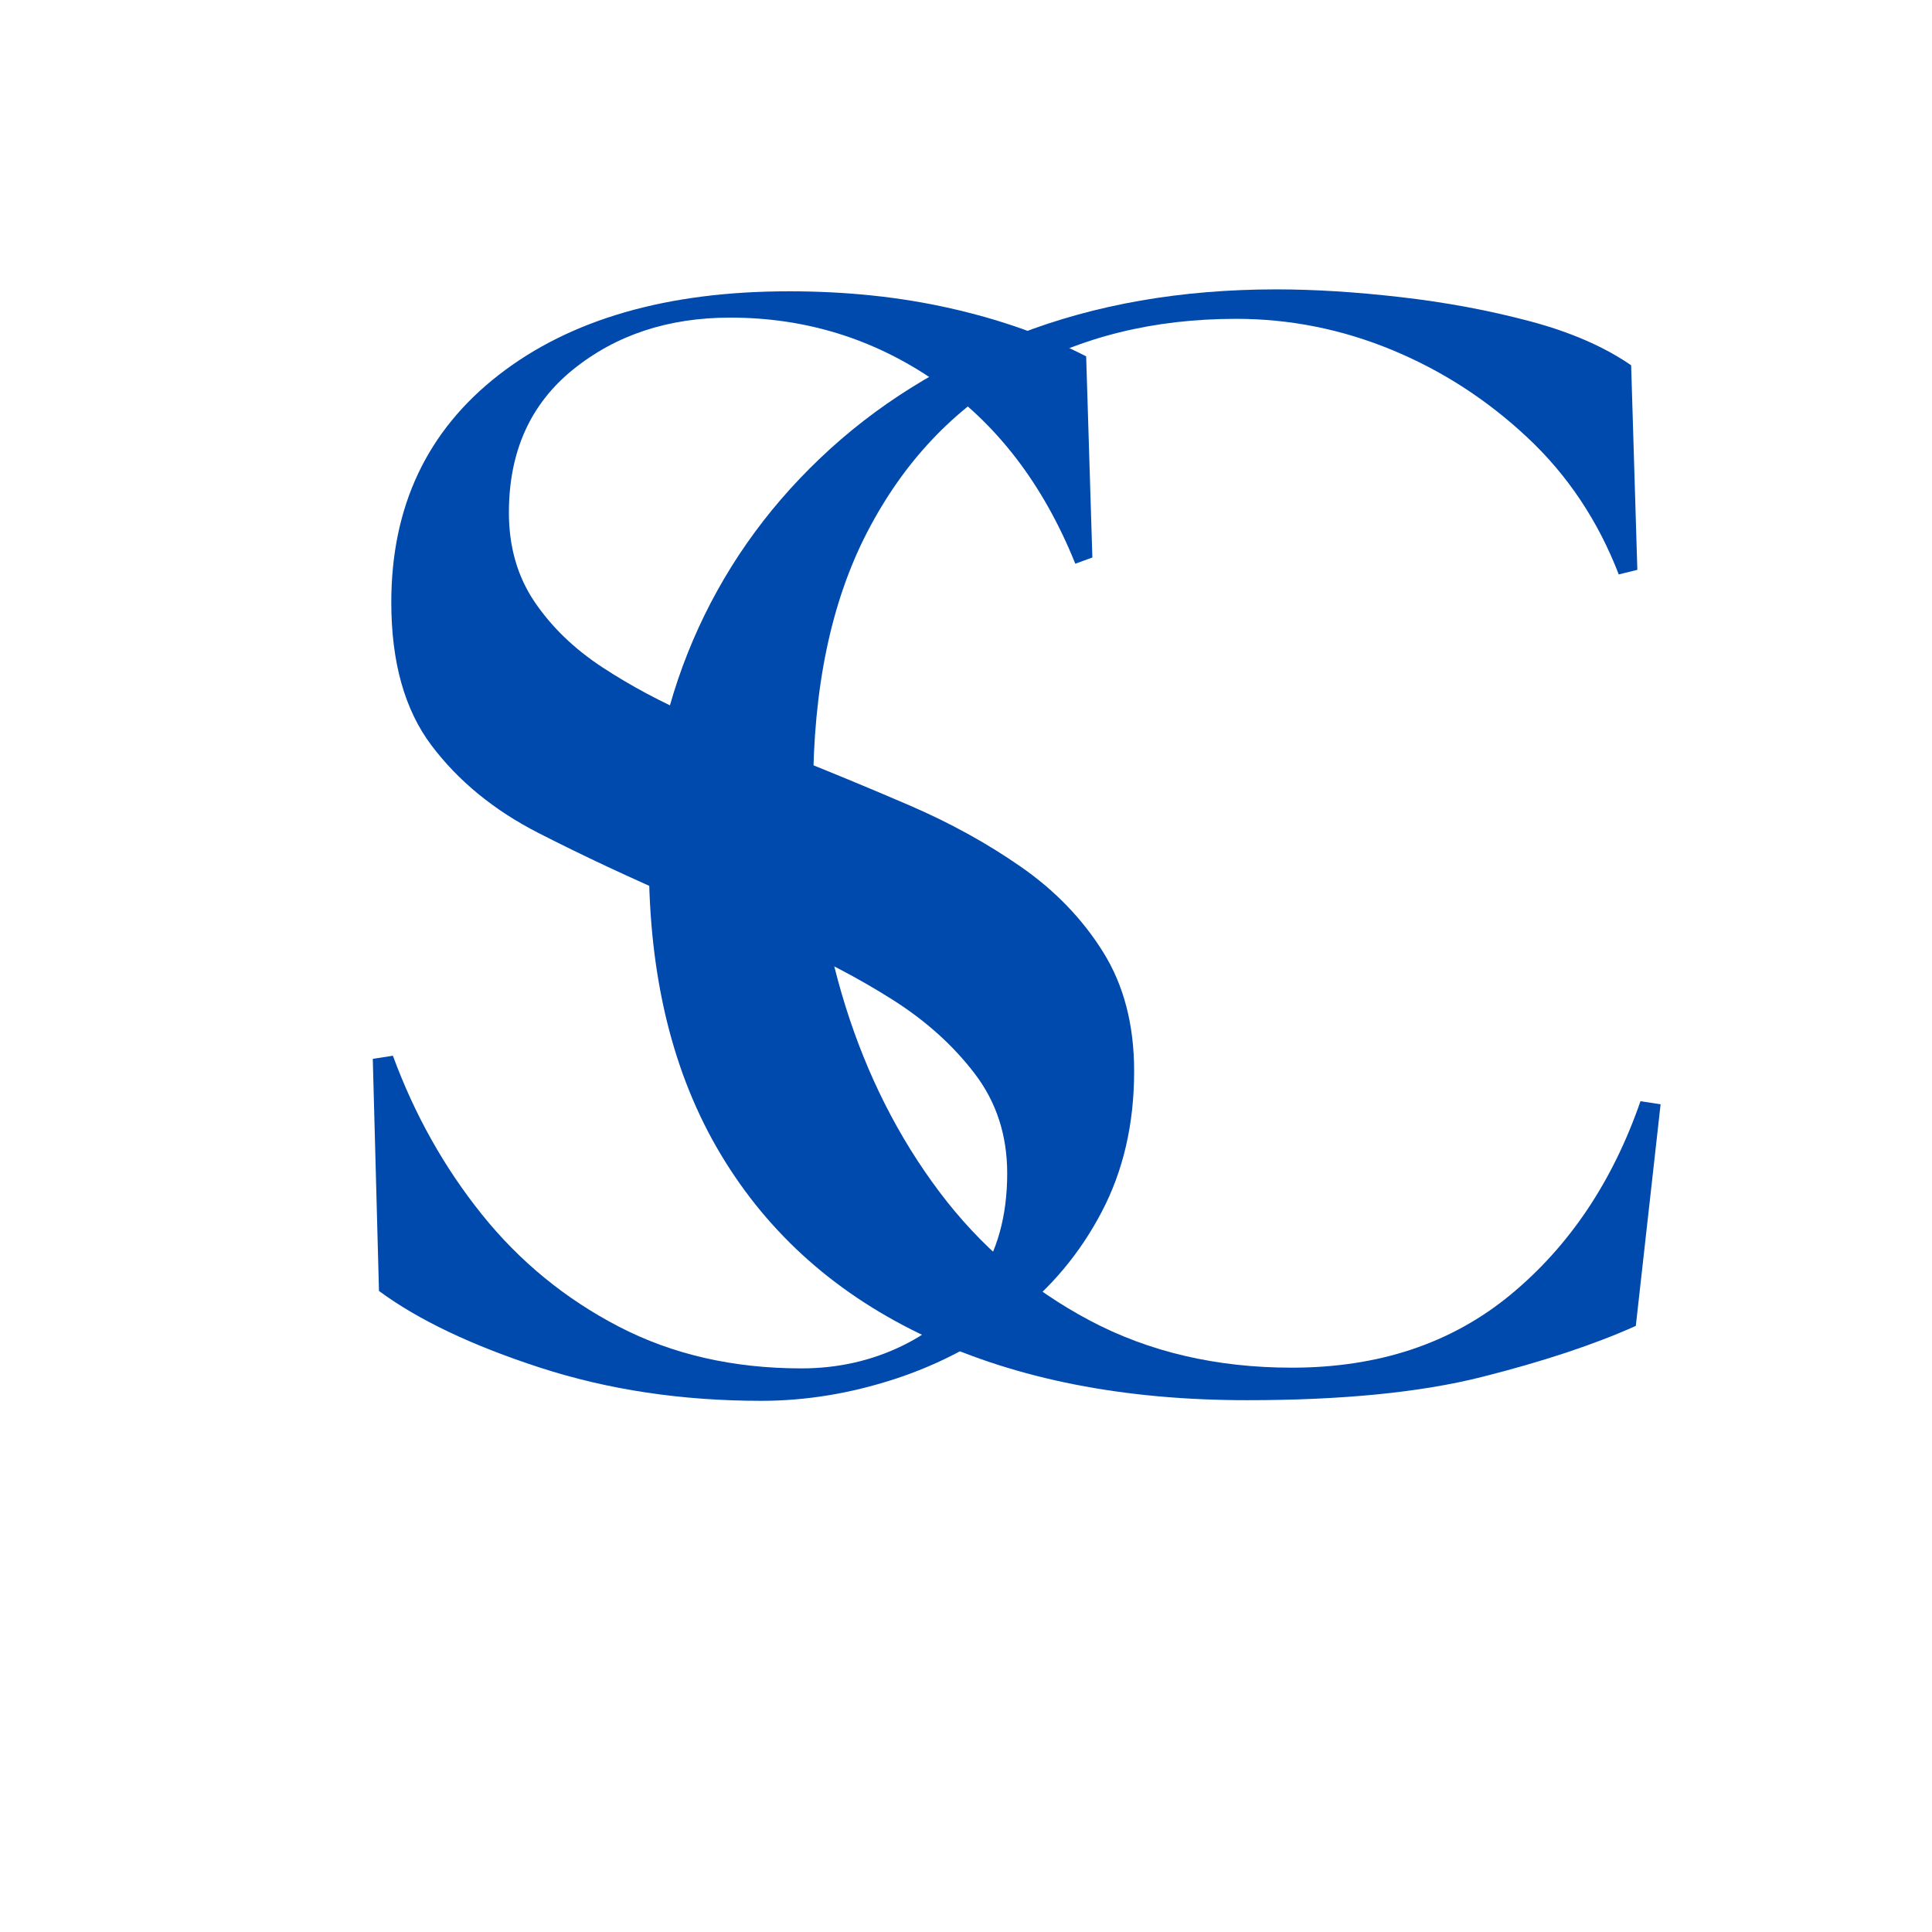<svg xmlns="http://www.w3.org/2000/svg" xmlns:xlink="http://www.w3.org/1999/xlink" width="500" zoomAndPan="magnify" viewBox="0 0 375 375" height="500" preserveAspectRatio="xMidYMid meet" version="1.0"><defs><g/><clipPath id="d0fb8db40c"><rect x="0" width="170" y="0" height="305"/></clipPath><clipPath id="497fbffbd3"><rect x="0" width="233" y="0" height="305"/></clipPath></defs><rect x="-37.5" width="450" fill="#ffffff" y="-37.5" height="450" fill-opacity="1"/><rect x="-37.5" width="450" fill="#ffffff" y="-37.5" height="450" fill-opacity="1"/><g transform="matrix(1, 0, 0, 1, 61, 26)"><g clip-path="url(#d0fb8db40c)"><g fill="#004aad" fill-opacity="1"><g transform="translate(0.84, 242.9)"><g><path d="M 85.906 3 C 70.488 3 56.172 0.848 42.953 -3.453 C 29.734 -7.754 19.32 -12.711 11.719 -18.328 L 10.516 -63.375 L 14.422 -63.984 C 18.617 -52.566 24.375 -42.301 31.688 -33.188 C 39 -24.07 47.859 -16.812 58.266 -11.406 C 68.68 -6 80.5 -3.297 93.719 -3.297 C 100.719 -3.297 107.223 -4.75 113.234 -7.656 C 119.242 -10.562 124.148 -14.816 127.953 -20.422 C 131.754 -26.023 133.656 -32.938 133.656 -41.156 C 133.656 -48.562 131.551 -55.016 127.344 -60.516 C 123.145 -66.023 117.789 -70.832 111.281 -74.938 C 104.77 -79.039 97.91 -82.645 90.703 -85.75 C 83.492 -88.852 76.891 -91.609 70.891 -94.016 C 60.672 -98.422 51.254 -102.828 42.641 -107.234 C 34.035 -111.641 27.129 -117.297 21.922 -124.203 C 16.711 -131.109 14.109 -140.367 14.109 -151.984 C 14.109 -170.609 21.066 -185.328 34.984 -196.141 C 48.898 -206.953 67.676 -212.359 91.312 -212.359 C 102.52 -212.359 112.977 -211.254 122.688 -209.047 C 132.406 -206.848 141.172 -203.742 148.984 -199.734 L 150.188 -160.688 L 146.875 -159.484 C 140.664 -174.91 131.602 -186.727 119.688 -194.938 C 107.781 -203.145 94.516 -207.25 79.891 -207.25 C 67.879 -207.25 57.719 -203.895 49.406 -197.188 C 41.094 -190.477 36.938 -181.219 36.938 -169.406 C 36.938 -162.789 38.586 -157.031 41.891 -152.125 C 45.203 -147.219 49.609 -142.961 55.109 -139.359 C 60.617 -135.754 66.523 -132.598 72.828 -129.891 C 79.141 -127.191 85.301 -124.645 91.312 -122.25 C 98.914 -119.238 106.672 -116.031 114.578 -112.625 C 122.492 -109.227 129.754 -105.227 136.359 -100.625 C 142.973 -96.02 148.281 -90.508 152.281 -84.094 C 156.289 -77.688 158.297 -69.977 158.297 -60.969 C 158.297 -50.758 156.191 -41.648 151.984 -33.641 C 147.773 -25.629 142.164 -18.922 135.156 -13.516 C 128.156 -8.109 120.348 -4.004 111.734 -1.203 C 103.117 1.598 94.508 3 85.906 3 Z M 85.906 3 "/></g></g></g></g></g><g transform="matrix(1, 0, 0, 1, 109, 26)"><g clip-path="url(#497fbffbd3)"><g fill="#004aad" fill-opacity="1"><g transform="translate(0.713, 242.777)"><g><path d="M 132.312 3 C 108.457 3 87.805 -1.055 70.359 -9.172 C 52.922 -17.285 39.539 -29.113 30.219 -44.656 C 20.895 -60.195 16.234 -79.191 16.234 -101.641 C 16.234 -116.879 19.086 -131.164 24.797 -144.5 C 30.516 -157.832 38.738 -169.609 49.469 -179.828 C 60.195 -190.055 73.023 -198.078 87.953 -203.891 C 102.891 -209.703 119.582 -212.609 138.031 -212.609 C 145.445 -212.609 153.516 -212.102 162.234 -211.094 C 170.953 -210.094 179.27 -208.539 187.188 -206.438 C 195.113 -204.332 201.68 -201.477 206.891 -197.875 L 208.094 -158.172 L 204.484 -157.281 C 200.473 -167.695 194.555 -176.562 186.734 -183.875 C 178.922 -191.195 170.148 -196.863 160.422 -200.875 C 150.703 -204.883 140.633 -206.891 130.219 -206.891 C 114.176 -206.891 99.988 -203.379 87.656 -196.359 C 75.332 -189.348 65.66 -179.078 58.641 -165.547 C 51.617 -152.016 48.109 -135.223 48.109 -115.172 C 48.109 -100.742 50.211 -86.812 54.422 -73.375 C 58.641 -59.945 64.707 -47.969 72.625 -37.438 C 80.539 -26.914 90.258 -18.598 101.781 -12.484 C 113.312 -6.367 126.395 -3.312 141.031 -3.312 C 157.875 -3.312 172.008 -8.02 183.438 -17.438 C 194.863 -26.863 203.285 -39.395 208.703 -55.031 L 212.609 -54.438 L 207.797 -11.422 C 199.773 -7.816 189.801 -4.508 177.875 -1.5 C 165.945 1.5 150.758 3 132.312 3 Z M 132.312 3 "/></g></g></g></g></g></svg>